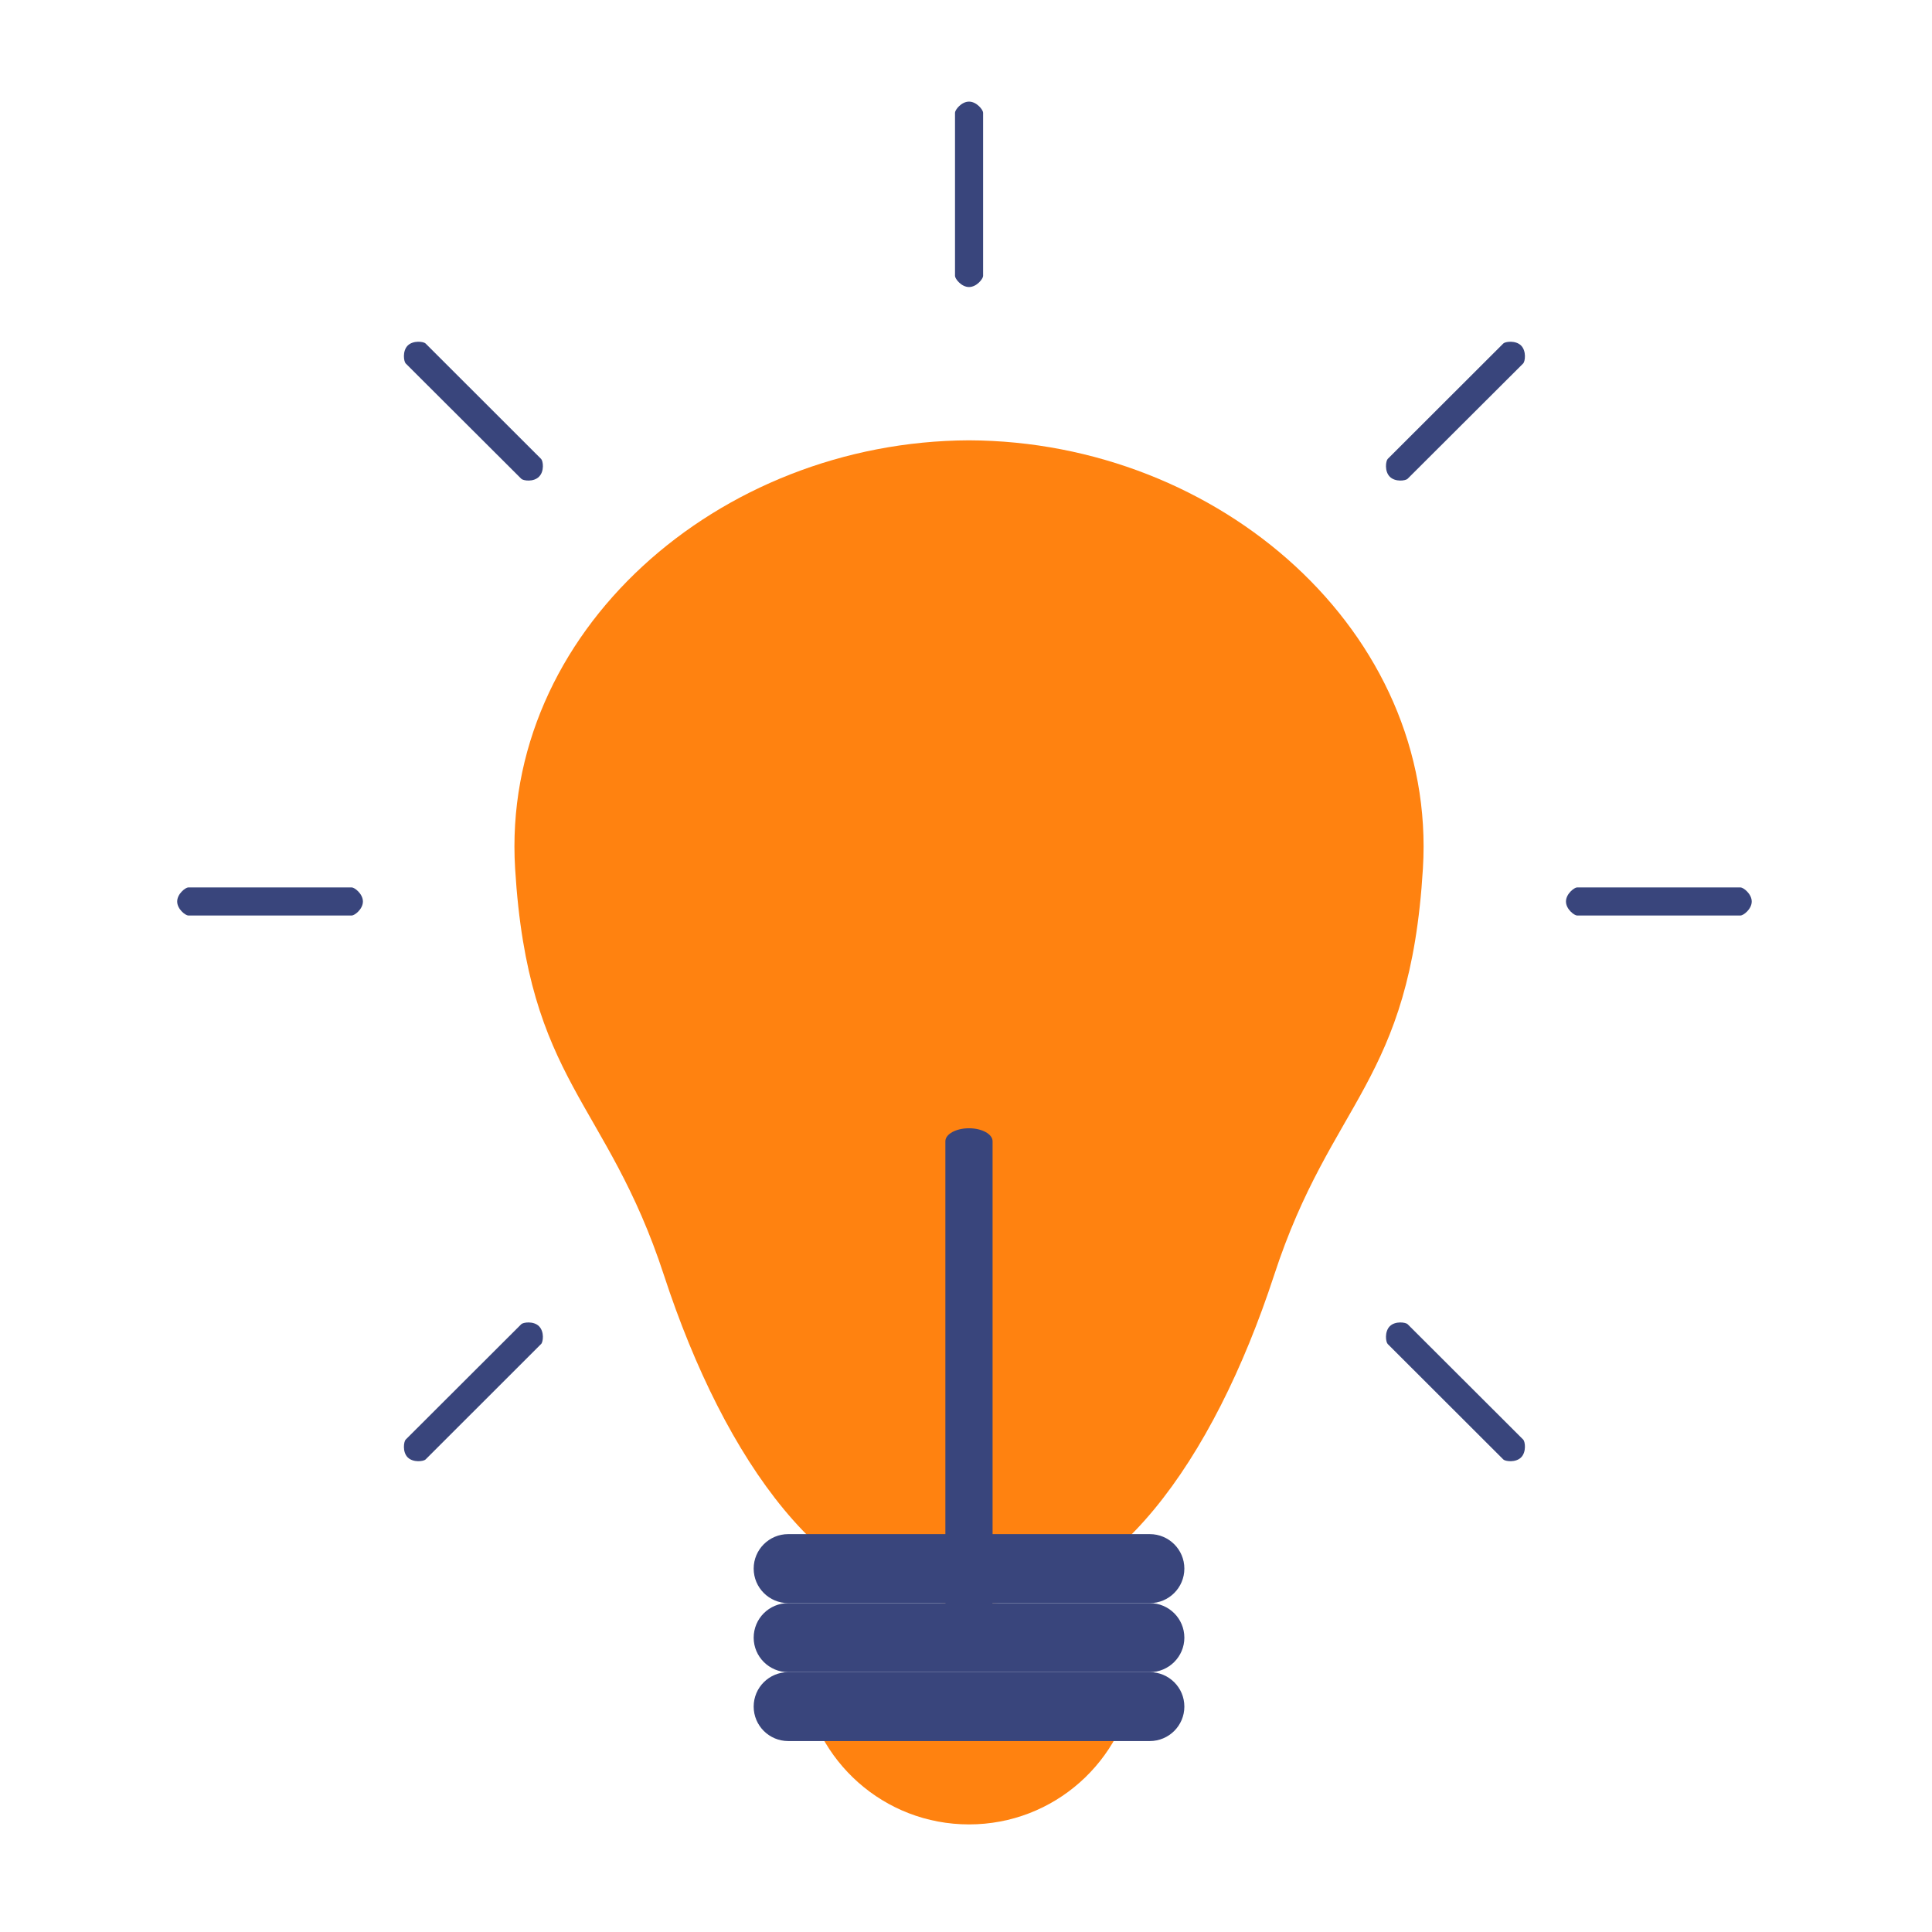 <svg xmlns="http://www.w3.org/2000/svg" xmlns:xlink="http://www.w3.org/1999/xlink" width="120" zoomAndPan="magnify" viewBox="0 0 90 90" height="120" preserveAspectRatio="xMidYMid meet" version="1.0"><defs><clipPath id="id1"><path d="M 37 78 L 53 78 L 53 84.969 L 37 84.969 Z M 37 78 " clip-rule="nonzero"/></clipPath><clipPath id="id2"><path d="M 44 4.719 L 46 4.719 L 46 14 L 44 14 Z M 44 4.719 " clip-rule="nonzero"/></clipPath><clipPath id="id3"><path d="M 72 41 L 81.66 41 L 81.66 43 L 72 43 Z M 72 41 " clip-rule="nonzero"/></clipPath><clipPath id="id4"><path d="M 8.16 41 L 17 41 L 17 43 L 8.16 43 Z M 8.16 41 " clip-rule="nonzero"/></clipPath></defs><g clip-path="url(#id1)"><path fill="#ff8210" d="M 37.418 78.215 C 37.918 82.035 41.18 84.988 45.141 84.988 C 49.102 84.988 52.363 82.035 52.863 78.215 L 37.418 78.215 " fill-opacity="1" fill-rule="nonzero"/></g><path fill="#ff8210" d="M 45.141 20.512 C 33.453 20.555 23.328 29.465 23.996 40.457 C 24.602 50.457 28.258 51.227 30.93 59.406 C 33.781 68.117 38.539 74.68 44.227 74.68 L 46.055 74.68 C 51.742 74.68 56.5 68.117 59.352 59.406 C 62.023 51.227 65.68 50.457 66.285 40.457 C 66.953 29.465 56.828 20.555 45.141 20.512 " fill-opacity="1" fill-rule="nonzero"/><path fill="#39457c" d="M 46.238 74.617 C 46.238 74.949 45.746 75.223 45.141 75.223 C 44.531 75.223 44.039 74.949 44.039 74.617 L 44.039 53.164 C 44.039 52.832 44.531 52.559 45.141 52.559 C 45.746 52.559 46.238 52.832 46.238 53.164 L 46.238 74.617 " fill-opacity="1" fill-rule="nonzero"/><g clip-path="url(#id2)"><path fill="#39457c" d="M 45.797 12.855 C 45.797 12.984 45.5 13.371 45.141 13.371 C 44.781 13.371 44.488 12.984 44.488 12.855 L 44.488 5.25 C 44.488 5.121 44.781 4.734 45.141 4.734 C 45.5 4.734 45.797 5.121 45.797 5.25 L 45.797 12.855 " fill-opacity="1" fill-rule="nonzero"/></g><g clip-path="url(#id3)"><path fill="#39457c" d="M 81.082 41.34 C 81.211 41.34 81.602 41.637 81.602 41.996 C 81.602 42.355 81.211 42.648 81.082 42.648 L 73.465 42.648 C 73.34 42.648 72.949 42.355 72.949 41.996 C 72.949 41.637 73.34 41.34 73.465 41.34 L 81.082 41.34 " fill-opacity="1" fill-rule="nonzero"/></g><g clip-path="url(#id4)"><path fill="#39457c" d="M 16.387 41.34 C 16.516 41.34 16.906 41.637 16.906 41.996 C 16.906 42.355 16.516 42.648 16.387 42.648 L 8.77 42.648 C 8.645 42.648 8.254 42.355 8.254 41.996 C 8.254 41.637 8.645 41.34 8.77 41.34 L 16.387 41.34 " fill-opacity="1" fill-rule="nonzero"/></g><path fill="#39457c" d="M 70.031 16 C 70.121 15.91 70.605 15.844 70.859 16.098 C 71.113 16.355 71.047 16.836 70.957 16.93 L 65.57 22.305 C 65.48 22.395 64.996 22.465 64.742 22.207 C 64.488 21.953 64.555 21.473 64.645 21.379 L 70.031 16 " fill-opacity="1" fill-rule="nonzero"/><path fill="#39457c" d="M 24.285 61.684 C 24.375 61.598 24.855 61.527 25.109 61.781 C 25.367 62.039 25.301 62.52 25.207 62.609 L 19.824 67.988 C 19.734 68.078 19.25 68.145 18.992 67.891 C 18.738 67.637 18.809 67.152 18.898 67.062 L 24.285 61.684 " fill-opacity="1" fill-rule="nonzero"/><path fill="#39457c" d="M 19.824 16 C 19.734 15.91 19.25 15.844 18.992 16.098 C 18.738 16.355 18.809 16.836 18.898 16.93 L 24.285 22.305 C 24.375 22.395 24.855 22.465 25.109 22.207 C 25.367 21.953 25.301 21.473 25.207 21.379 L 19.824 16 " fill-opacity="1" fill-rule="nonzero"/><path fill="#39457c" d="M 65.57 61.684 C 65.48 61.598 64.996 61.527 64.742 61.781 C 64.488 62.039 64.555 62.52 64.645 62.609 L 70.031 67.988 C 70.121 68.078 70.605 68.145 70.859 67.891 C 71.113 67.637 71.047 67.152 70.957 67.062 L 65.57 61.684 " fill-opacity="1" fill-rule="nonzero"/><path fill="#39457c" d="M 55.172 73.07 C 55.172 73.961 54.449 74.68 53.562 74.68 L 36.719 74.68 C 35.832 74.68 35.109 73.961 35.109 73.07 C 35.109 72.184 35.832 71.465 36.719 71.465 L 53.562 71.465 C 54.449 71.465 55.172 72.184 55.172 73.07 " fill-opacity="1" fill-rule="nonzero"/><path fill="#39457c" d="M 55.172 76.289 C 55.172 77.172 54.449 77.895 53.562 77.895 L 36.719 77.895 C 35.832 77.895 35.109 77.172 35.109 76.289 C 35.109 75.398 35.832 74.68 36.719 74.68 L 53.562 74.68 C 54.449 74.68 55.172 75.398 55.172 76.289 " fill-opacity="1" fill-rule="nonzero"/><path fill="#39457c" d="M 55.172 79.5 C 55.172 80.387 54.449 81.105 53.562 81.105 L 36.719 81.105 C 35.832 81.105 35.109 80.387 35.109 79.5 C 35.109 78.609 35.832 77.895 36.719 77.895 L 53.562 77.895 C 54.449 77.895 55.172 78.609 55.172 79.5 " fill-opacity="1" fill-rule="nonzero"/></svg>